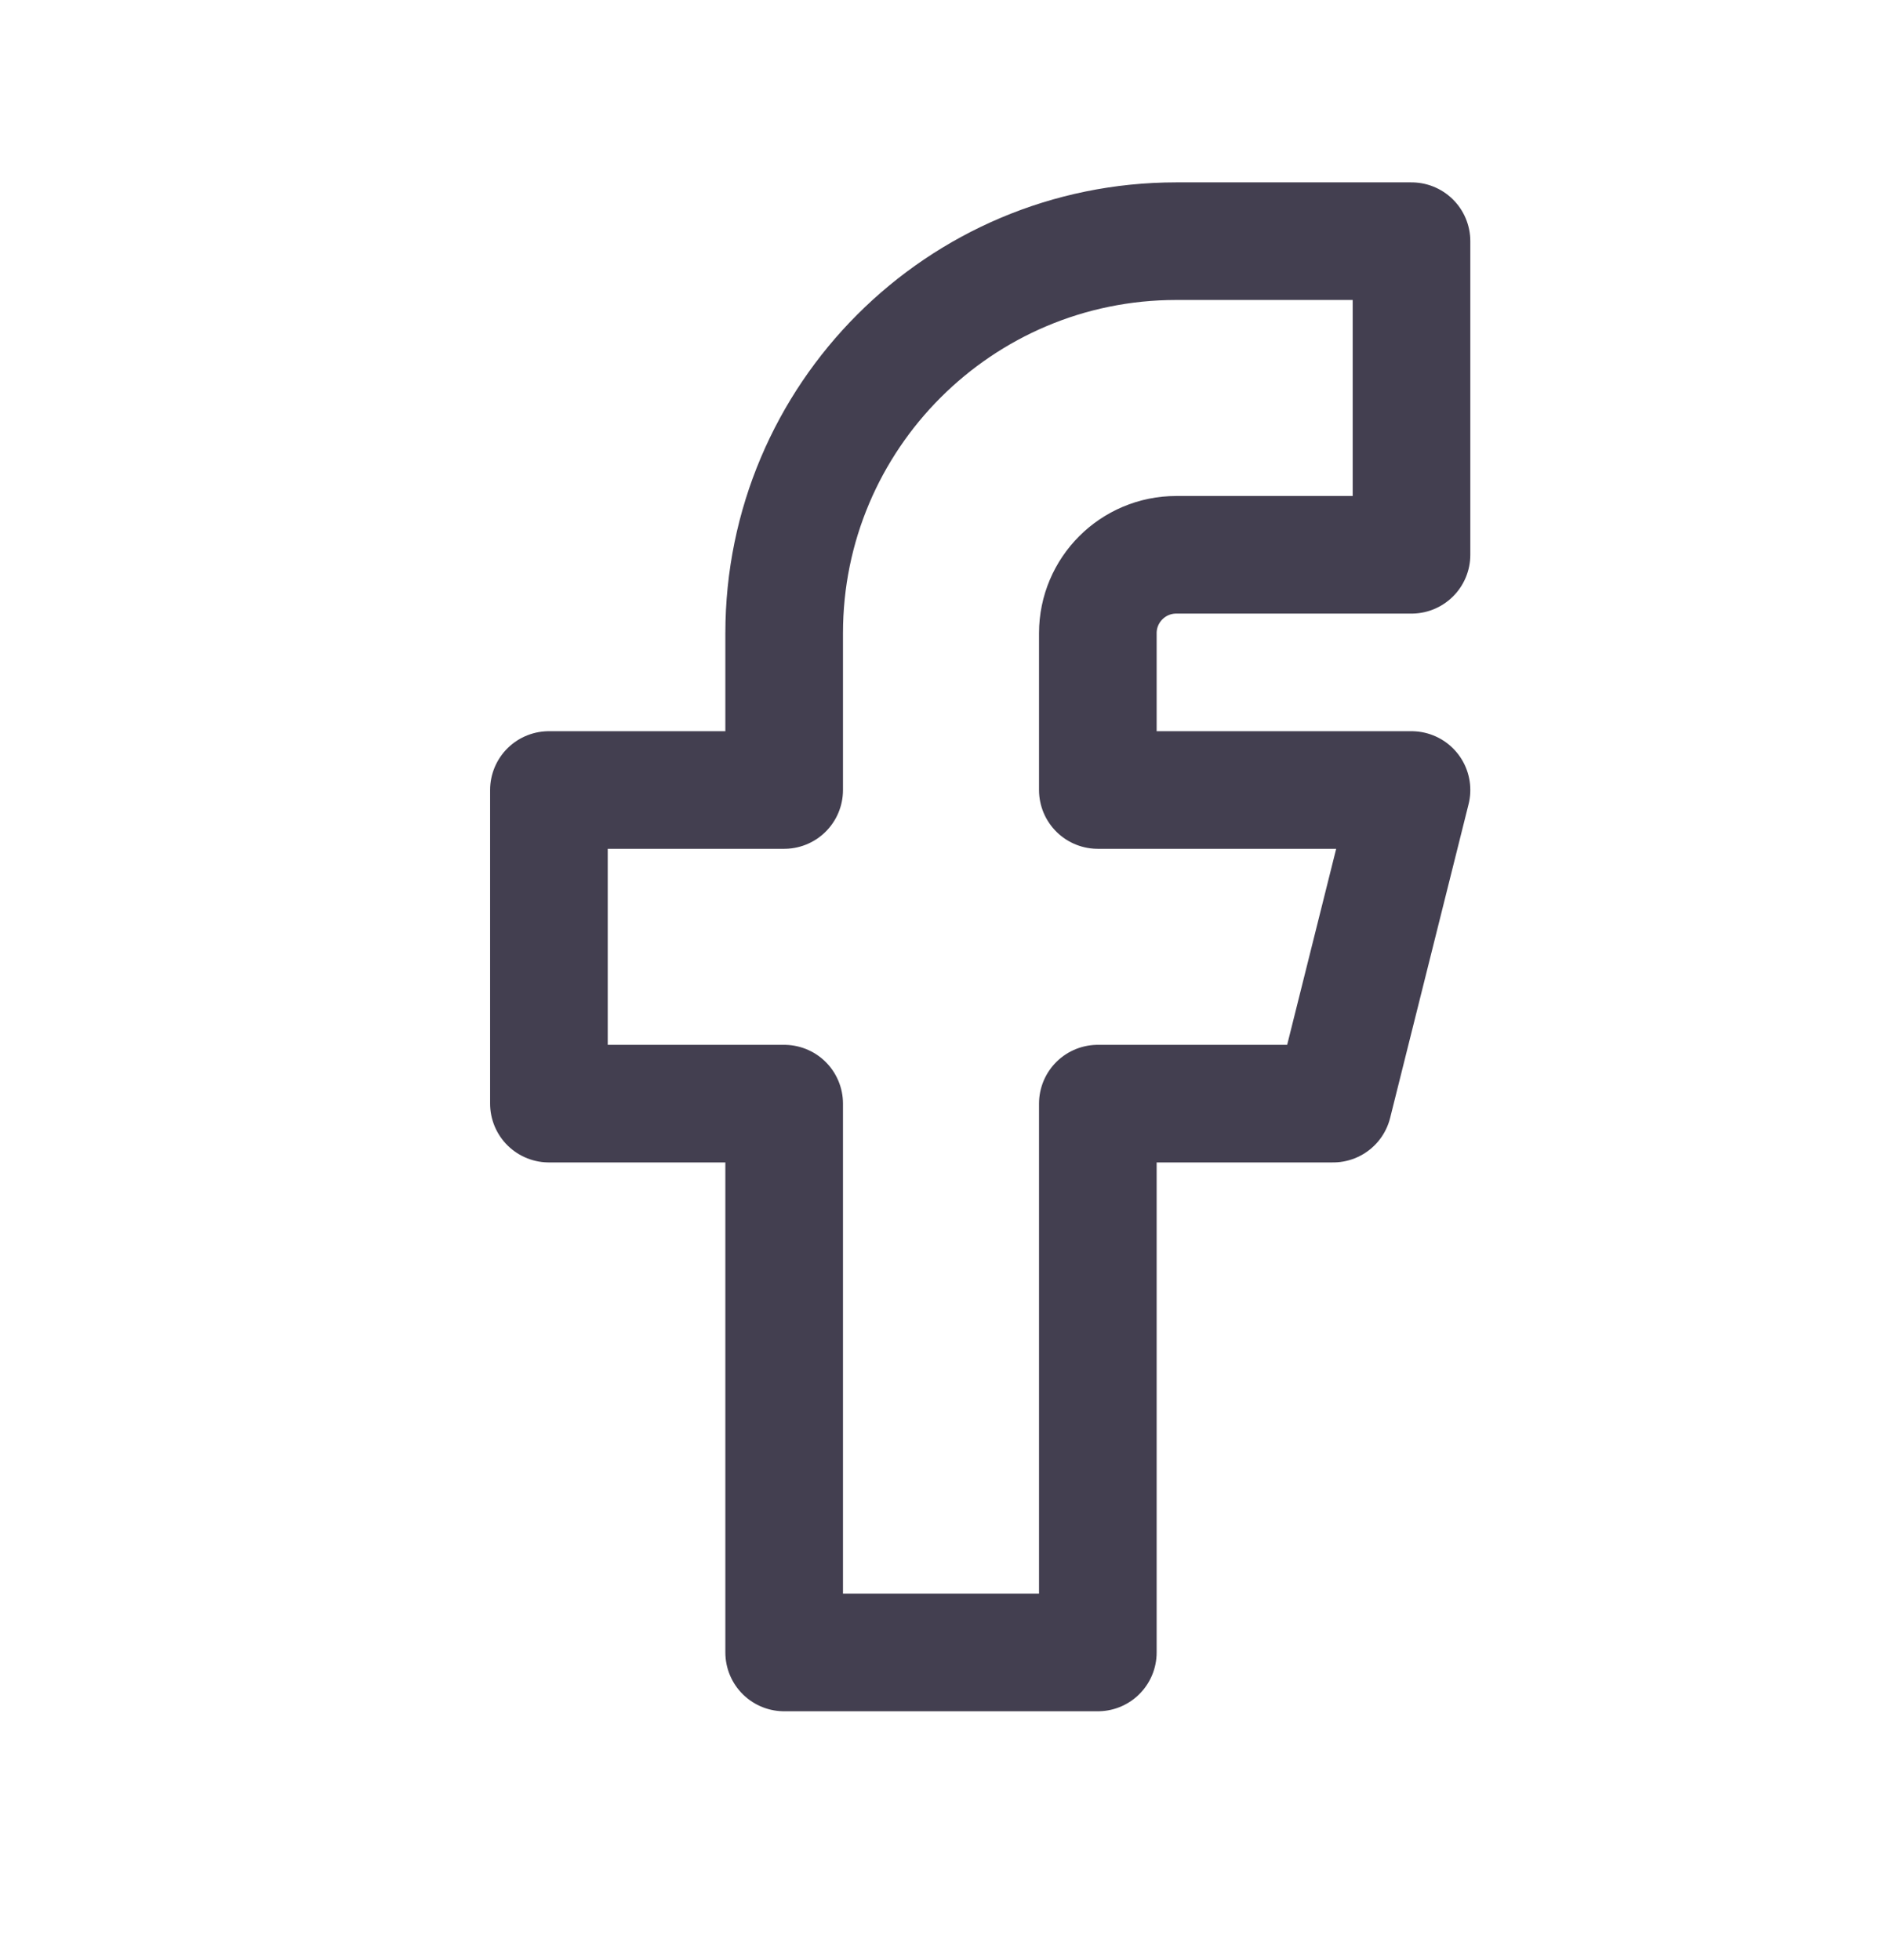 <svg width="24" height="25" viewBox="0 0 24 25" fill="none" xmlns="http://www.w3.org/2000/svg">
<path d="M7 10.076V14.076H10V21.076H14V14.076H17L18 10.076H14V8.076C14 7.524 14.448 7.076 15 7.076H18V3.076H15C12.239 3.076 10 5.315 10 8.076V10.076H7" stroke="#2F2B3D" stroke-opacity="0.9" stroke-width="1.5" stroke-linecap="round" stroke-linejoin="round"/>
</svg>
